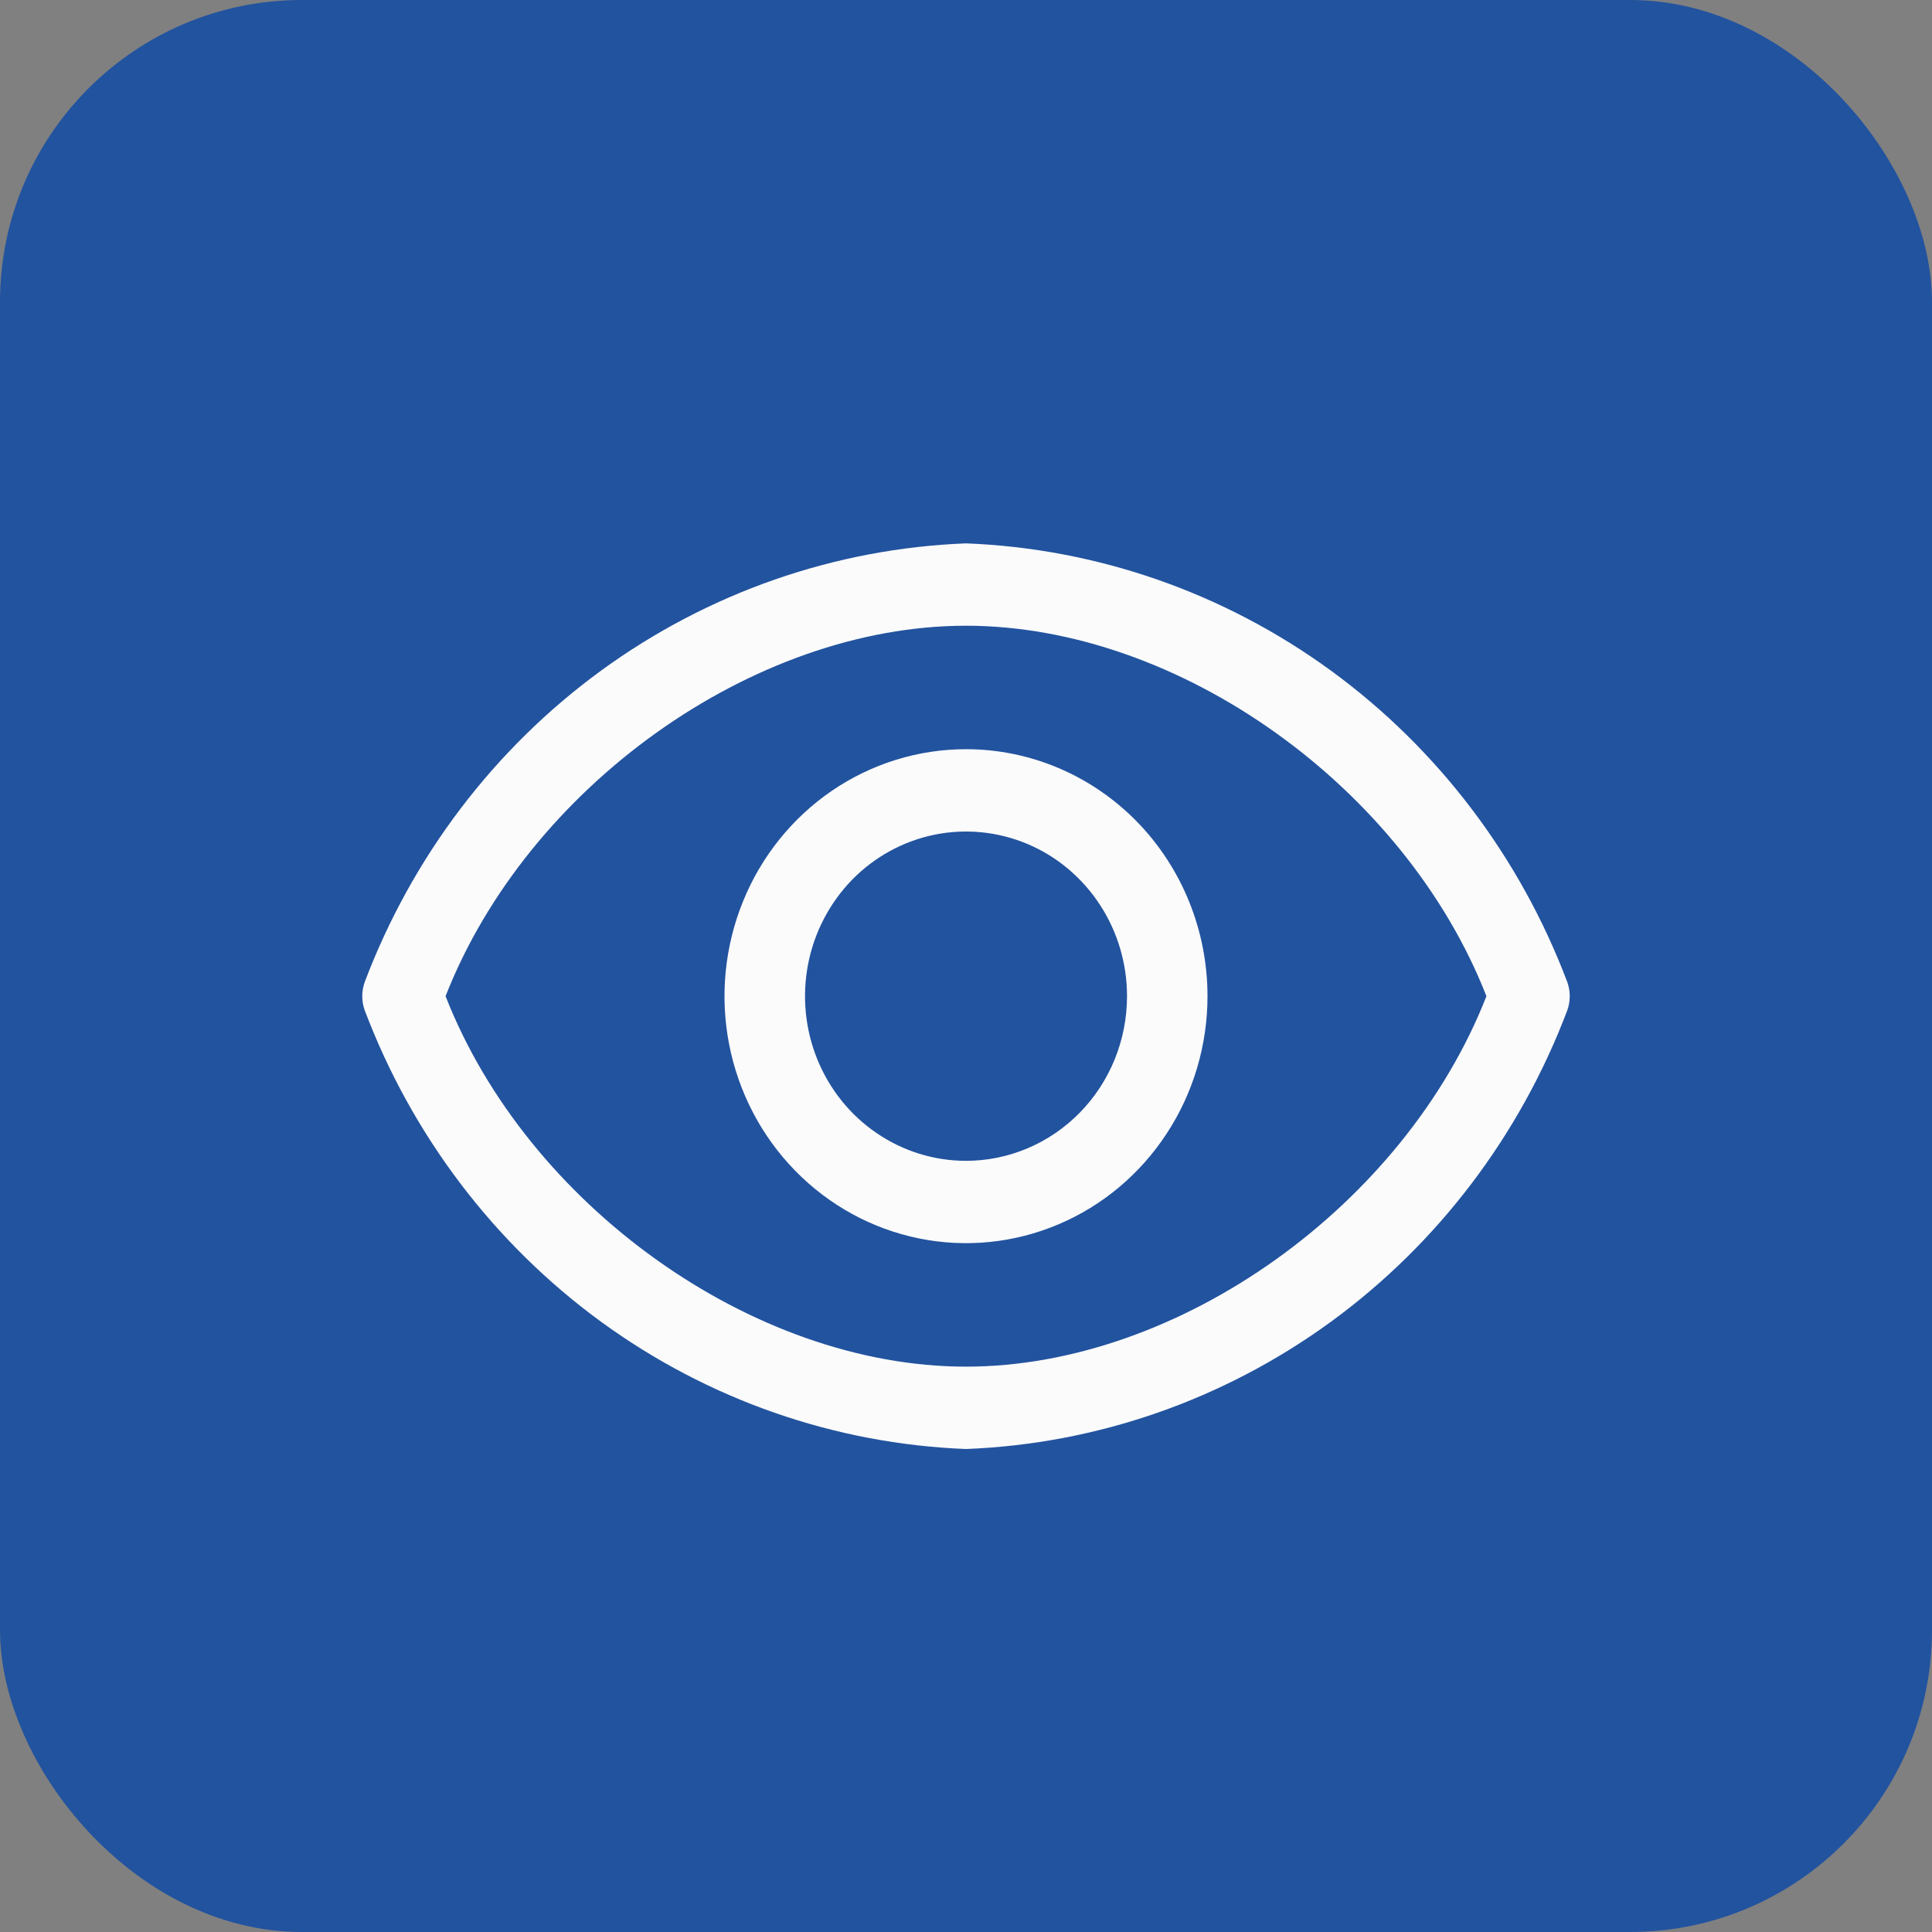 <svg width="32" height="32" viewBox="0 0 32 32" fill="none" xmlns="http://www.w3.org/2000/svg">
<rect x="0" y="0" width="32" height="32" fill="#808080" stroke="none"/>
<rect width="32" height="32" rx="5" fill="#22539F"/>
<path d="M25.96 16.268C25.176 14.194 23.815 12.4 22.045 11.108C20.274 9.817 18.173 9.084 16 9C13.827 9.084 11.726 9.817 9.955 11.108C8.185 12.4 6.824 14.194 6.04 16.268C5.987 16.418 5.987 16.582 6.04 16.732C6.824 18.806 8.185 20.6 9.955 21.892C11.726 23.183 13.827 23.916 16 24C18.173 23.916 20.274 23.183 22.045 21.892C23.815 20.6 25.176 18.806 25.96 16.732C26.013 16.582 26.013 16.418 25.96 16.268ZM16 22.636C12.467 22.636 8.733 19.957 7.38 16.5C8.733 13.043 12.467 10.364 16 10.364C19.533 10.364 23.267 13.043 24.62 16.5C23.267 19.957 19.533 22.636 16 22.636Z" fill="#FBFBFB"/>
<path d="M16 12.409C15.209 12.409 14.436 12.649 13.778 13.098C13.12 13.548 12.607 14.187 12.305 14.934C12.002 15.682 11.922 16.504 12.077 17.298C12.231 18.091 12.612 18.82 13.172 19.392C13.731 19.964 14.444 20.354 15.22 20.512C15.996 20.67 16.8 20.589 17.531 20.279C18.262 19.97 18.887 19.445 19.326 18.772C19.766 18.1 20 17.309 20 16.5C20 15.415 19.579 14.374 18.829 13.607C18.078 12.84 17.061 12.409 16 12.409ZM16 19.227C15.473 19.227 14.957 19.067 14.519 18.767C14.08 18.468 13.738 18.042 13.536 17.543C13.335 17.045 13.282 16.497 13.385 15.967C13.488 15.438 13.742 14.953 14.114 14.571C14.487 14.19 14.963 13.93 15.48 13.825C15.997 13.72 16.533 13.774 17.021 13.98C17.508 14.186 17.924 14.536 18.217 14.984C18.511 15.433 18.667 15.96 18.667 16.5C18.667 17.223 18.386 17.917 17.886 18.428C17.386 18.939 16.707 19.227 16 19.227Z" fill="#FBFBFB"/>
</svg>
